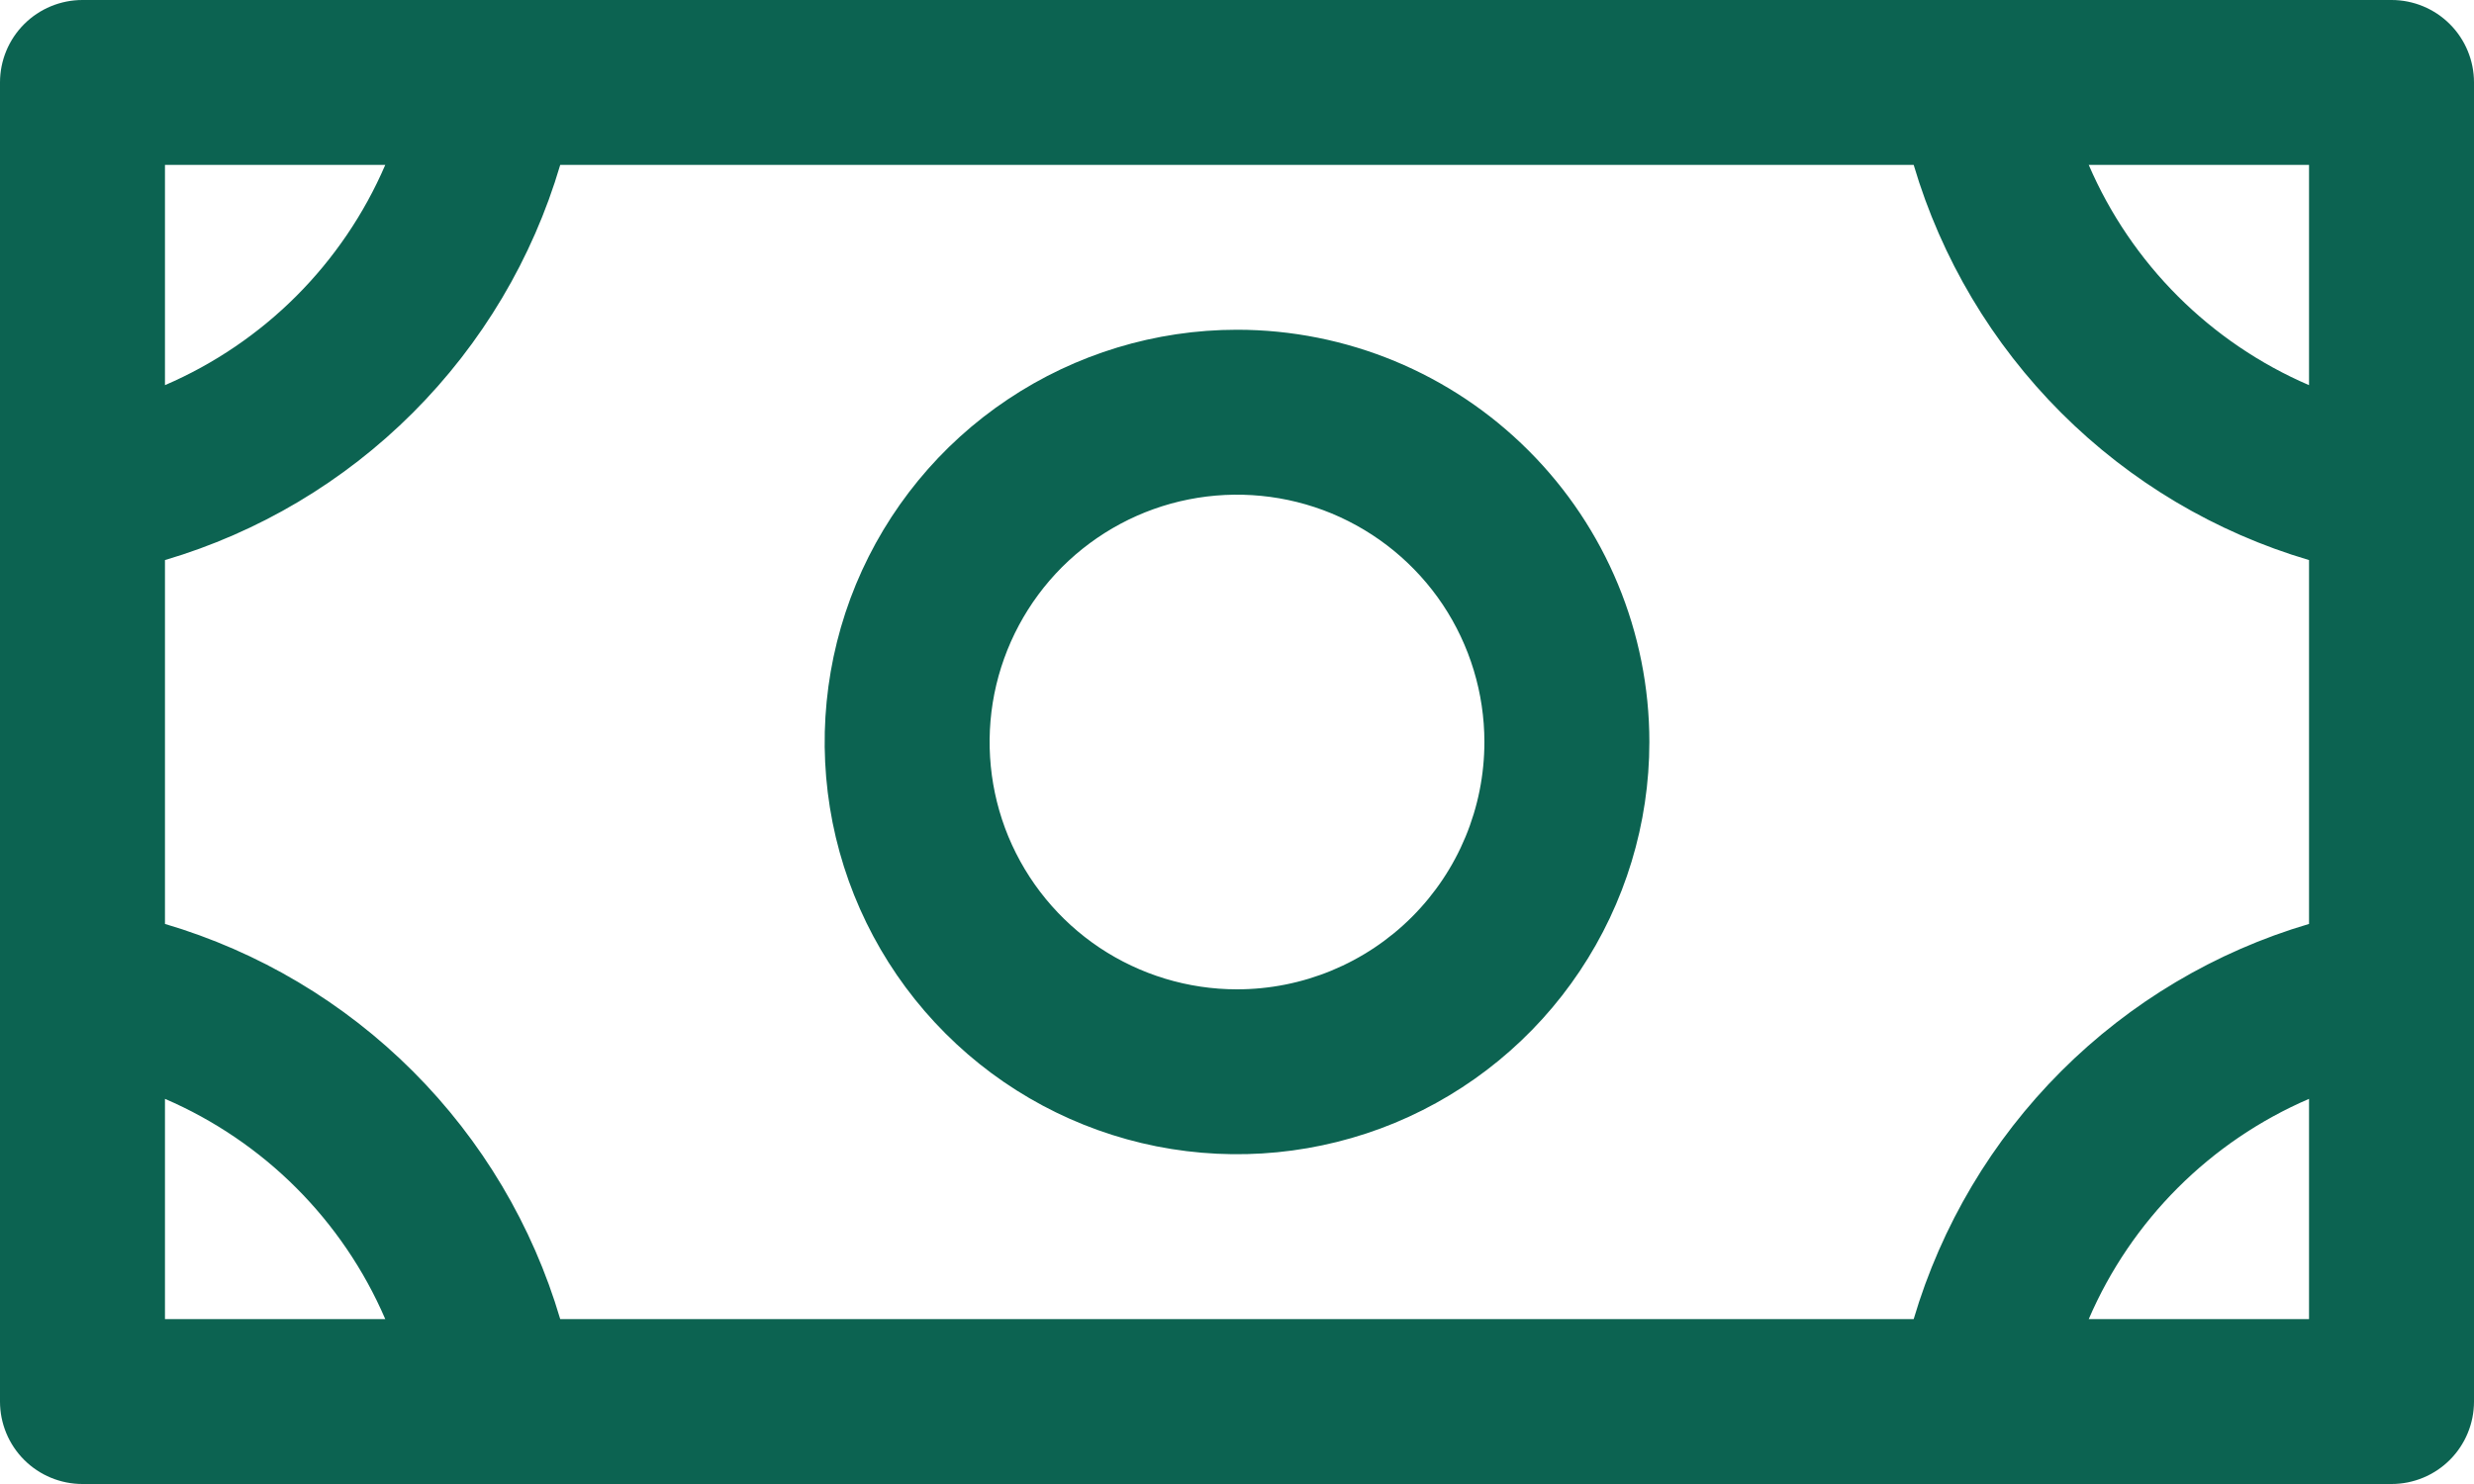 <svg width="25" height="15" viewBox="0 0 25 15" fill="none" xmlns="http://www.w3.org/2000/svg">
<path d="M12.5 3.333C11.676 3.333 10.87 3.578 10.185 4.036C9.5 4.493 8.966 5.144 8.65 5.905C8.335 6.667 8.253 7.505 8.413 8.313C8.574 9.121 8.971 9.864 9.554 10.446C10.136 11.029 10.879 11.426 11.687 11.587C12.495 11.747 13.333 11.665 14.095 11.35C14.856 11.034 15.507 10.5 15.964 9.815C16.422 9.13 16.667 8.324 16.667 7.5C16.667 6.395 16.228 5.335 15.446 4.554C14.665 3.772 13.605 3.333 12.5 3.333ZM12.5 10C12.005 10 11.522 9.853 11.111 9.579C10.7 9.304 10.38 8.914 10.19 8.457C10.001 8 9.952 7.497 10.048 7.012C10.145 6.527 10.383 6.082 10.732 5.732C11.082 5.383 11.527 5.144 12.012 5.048C12.497 4.952 13 5.001 13.457 5.19C13.914 5.38 14.304 5.7 14.579 6.111C14.853 6.522 15 7.006 15 7.5C15 8.163 14.737 8.799 14.268 9.268C13.799 9.737 13.163 10 12.5 10ZM24.167 0H0.833C0.612 0 0.4 0.088 0.244 0.244C0.088 0.4 0 0.612 0 0.833V14.167C0 14.388 0.088 14.6 0.244 14.756C0.4 14.912 0.612 15 0.833 15H24.167C24.388 15 24.6 14.912 24.756 14.756C24.912 14.6 25 14.388 25 14.167V0.833C25 0.612 24.912 0.4 24.756 0.244C24.6 0.088 24.388 0 24.167 0ZM19.338 13.333H5.661C5.382 12.387 4.87 11.526 4.172 10.828C3.474 10.13 2.613 9.618 1.667 9.339V5.661C2.613 5.382 3.474 4.87 4.172 4.172C4.87 3.474 5.382 2.613 5.661 1.667H19.338C19.618 2.613 20.13 3.474 20.828 4.172C21.526 4.87 22.387 5.382 23.333 5.661V9.339C22.387 9.618 21.526 10.13 20.828 10.828C20.13 11.526 19.618 12.387 19.338 13.333ZM23.333 3.893C22.334 3.463 21.537 2.666 21.107 1.667H23.333V3.893ZM3.893 1.667C3.463 2.666 2.666 3.463 1.667 3.893V1.667H3.893ZM1.667 11.107C2.666 11.537 3.463 12.334 3.893 13.333H1.667V11.107ZM21.107 13.333C21.537 12.334 22.334 11.537 23.333 11.107V13.333H21.107Z" fill="#0C6351"/>
</svg>
